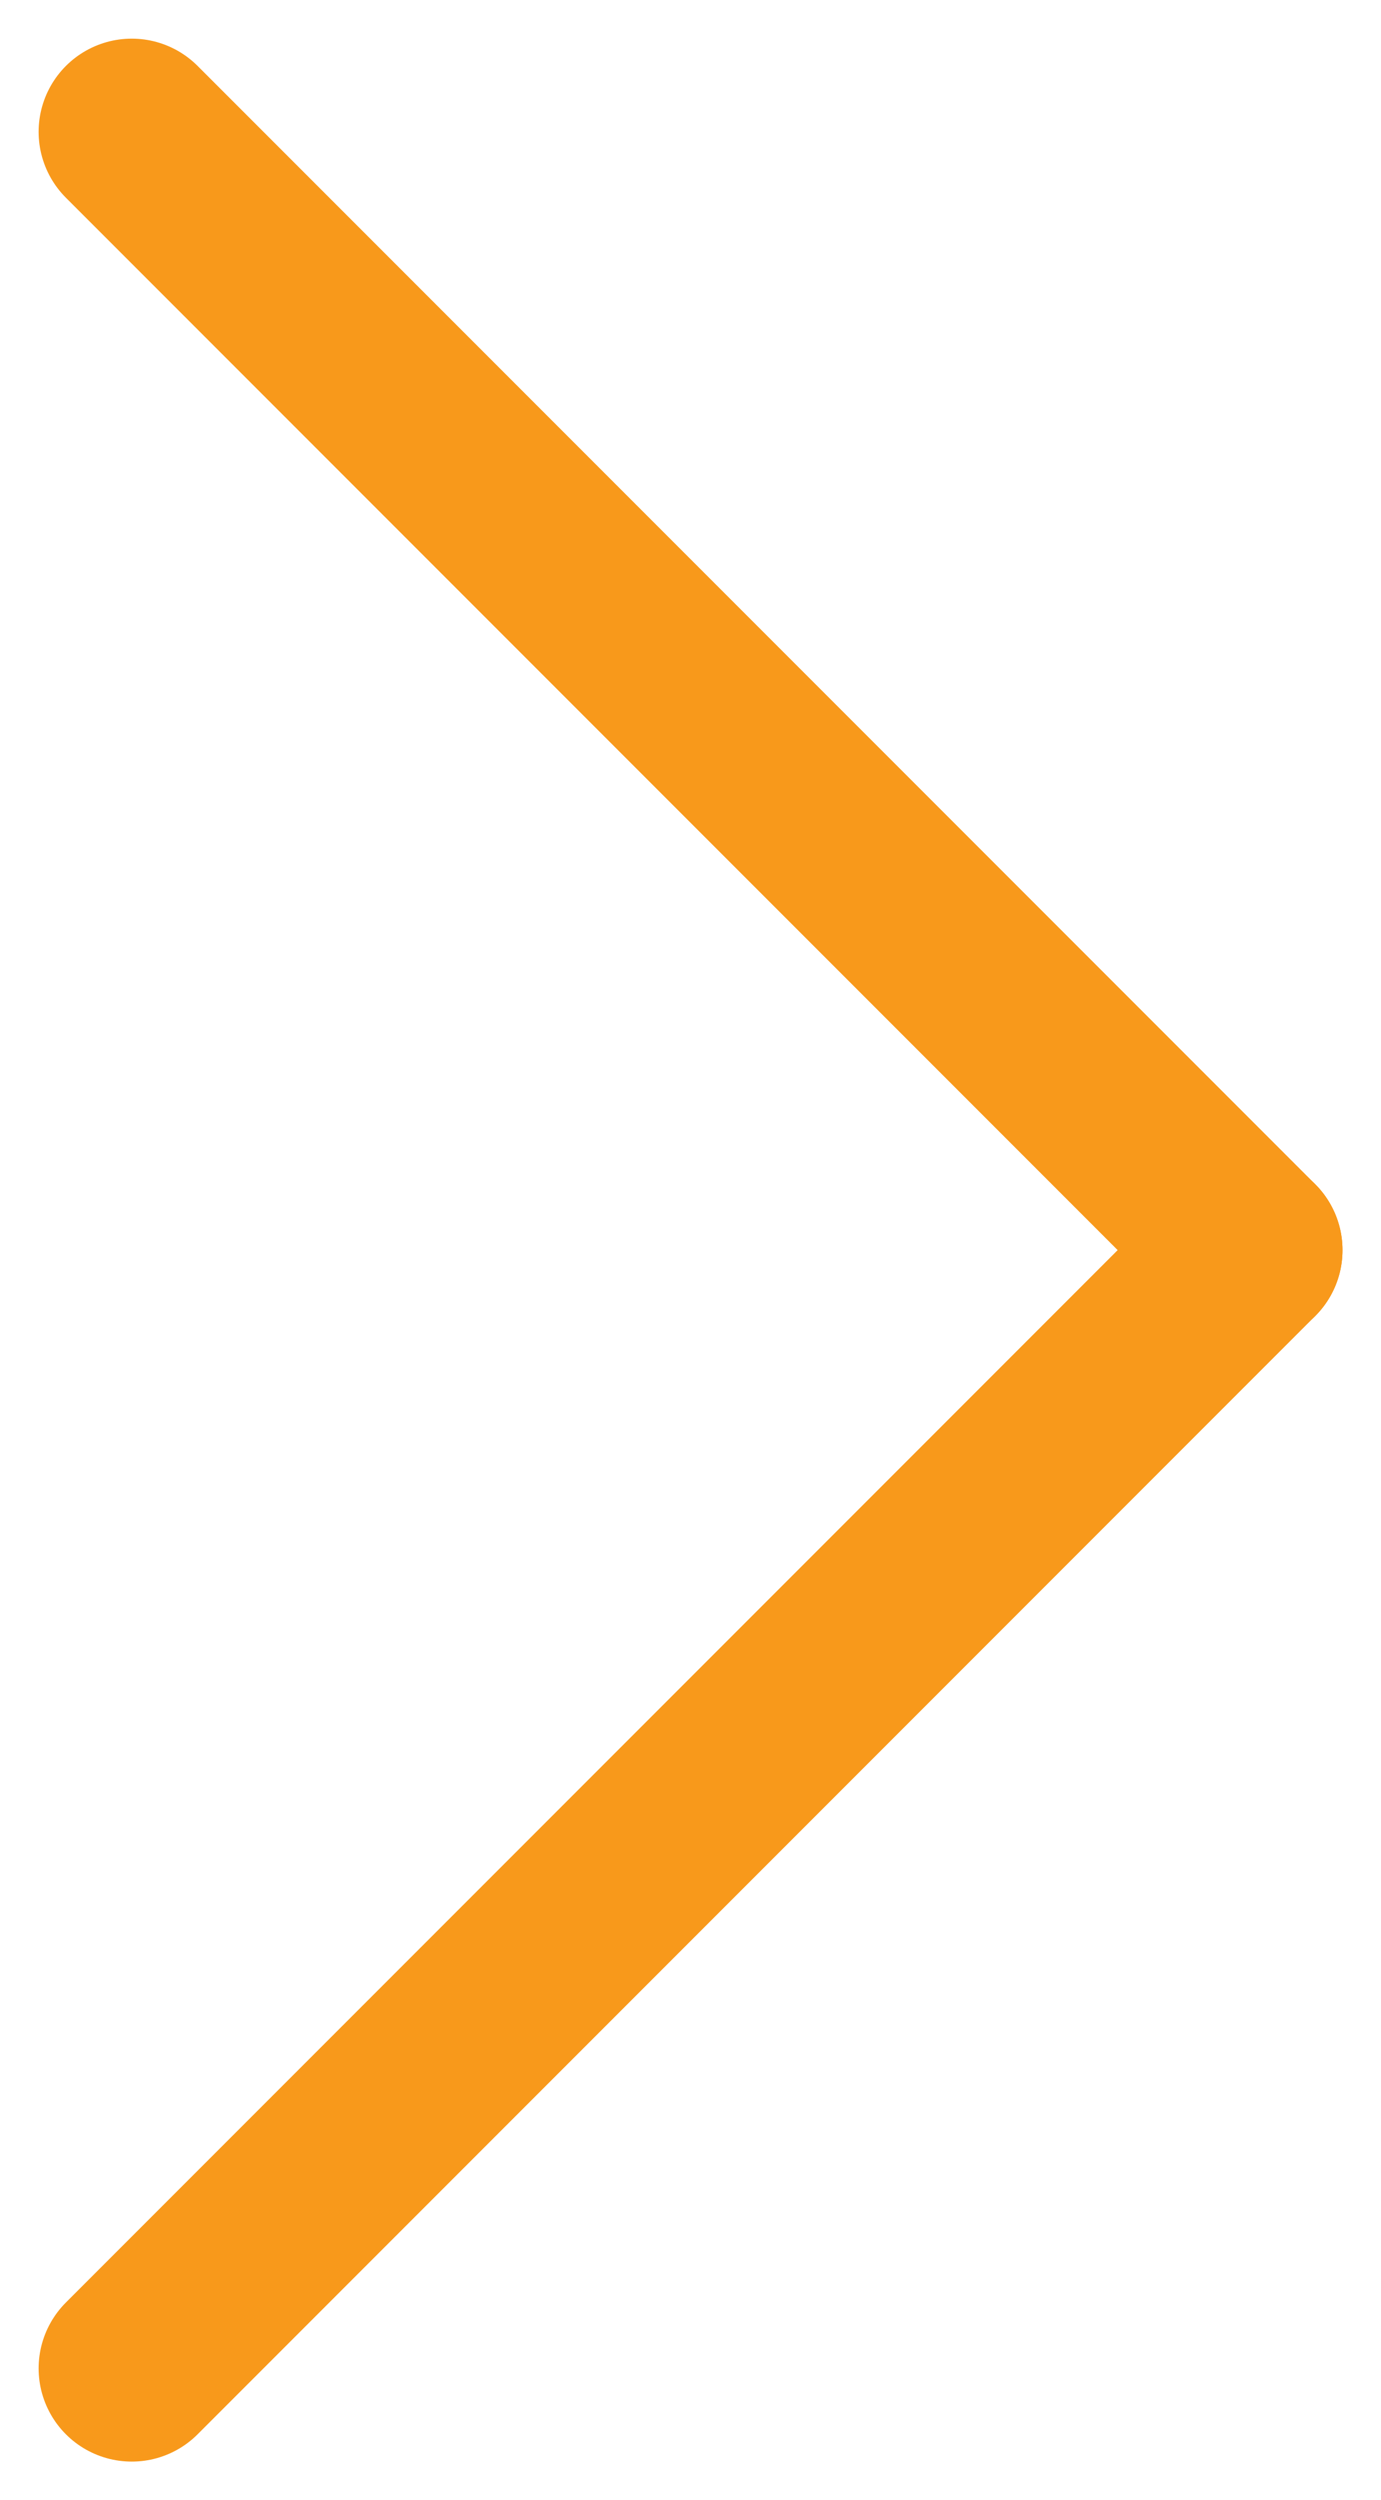 <svg xmlns="http://www.w3.org/2000/svg" width="11.121" height="20.121" viewBox="0 0 11.121 20.121">
  <g id="Gruppe_207" data-name="Gruppe 207" transform="translate(-336.314 -74.189)">
    <line id="Linie_125" data-name="Linie 125" y1="9" x2="9" transform="translate(337.375 84.25)" fill="none" stroke="#f8991b" stroke-linecap="round" stroke-linejoin="round" stroke-width="1.5"/>
    <line id="Linie_126" data-name="Linie 126" x2="9" y2="9" transform="translate(337.375 75.25)" fill="none" stroke="#f8991b" stroke-linecap="round" stroke-linejoin="round" stroke-width="1.5"/>
  </g>
</svg>
